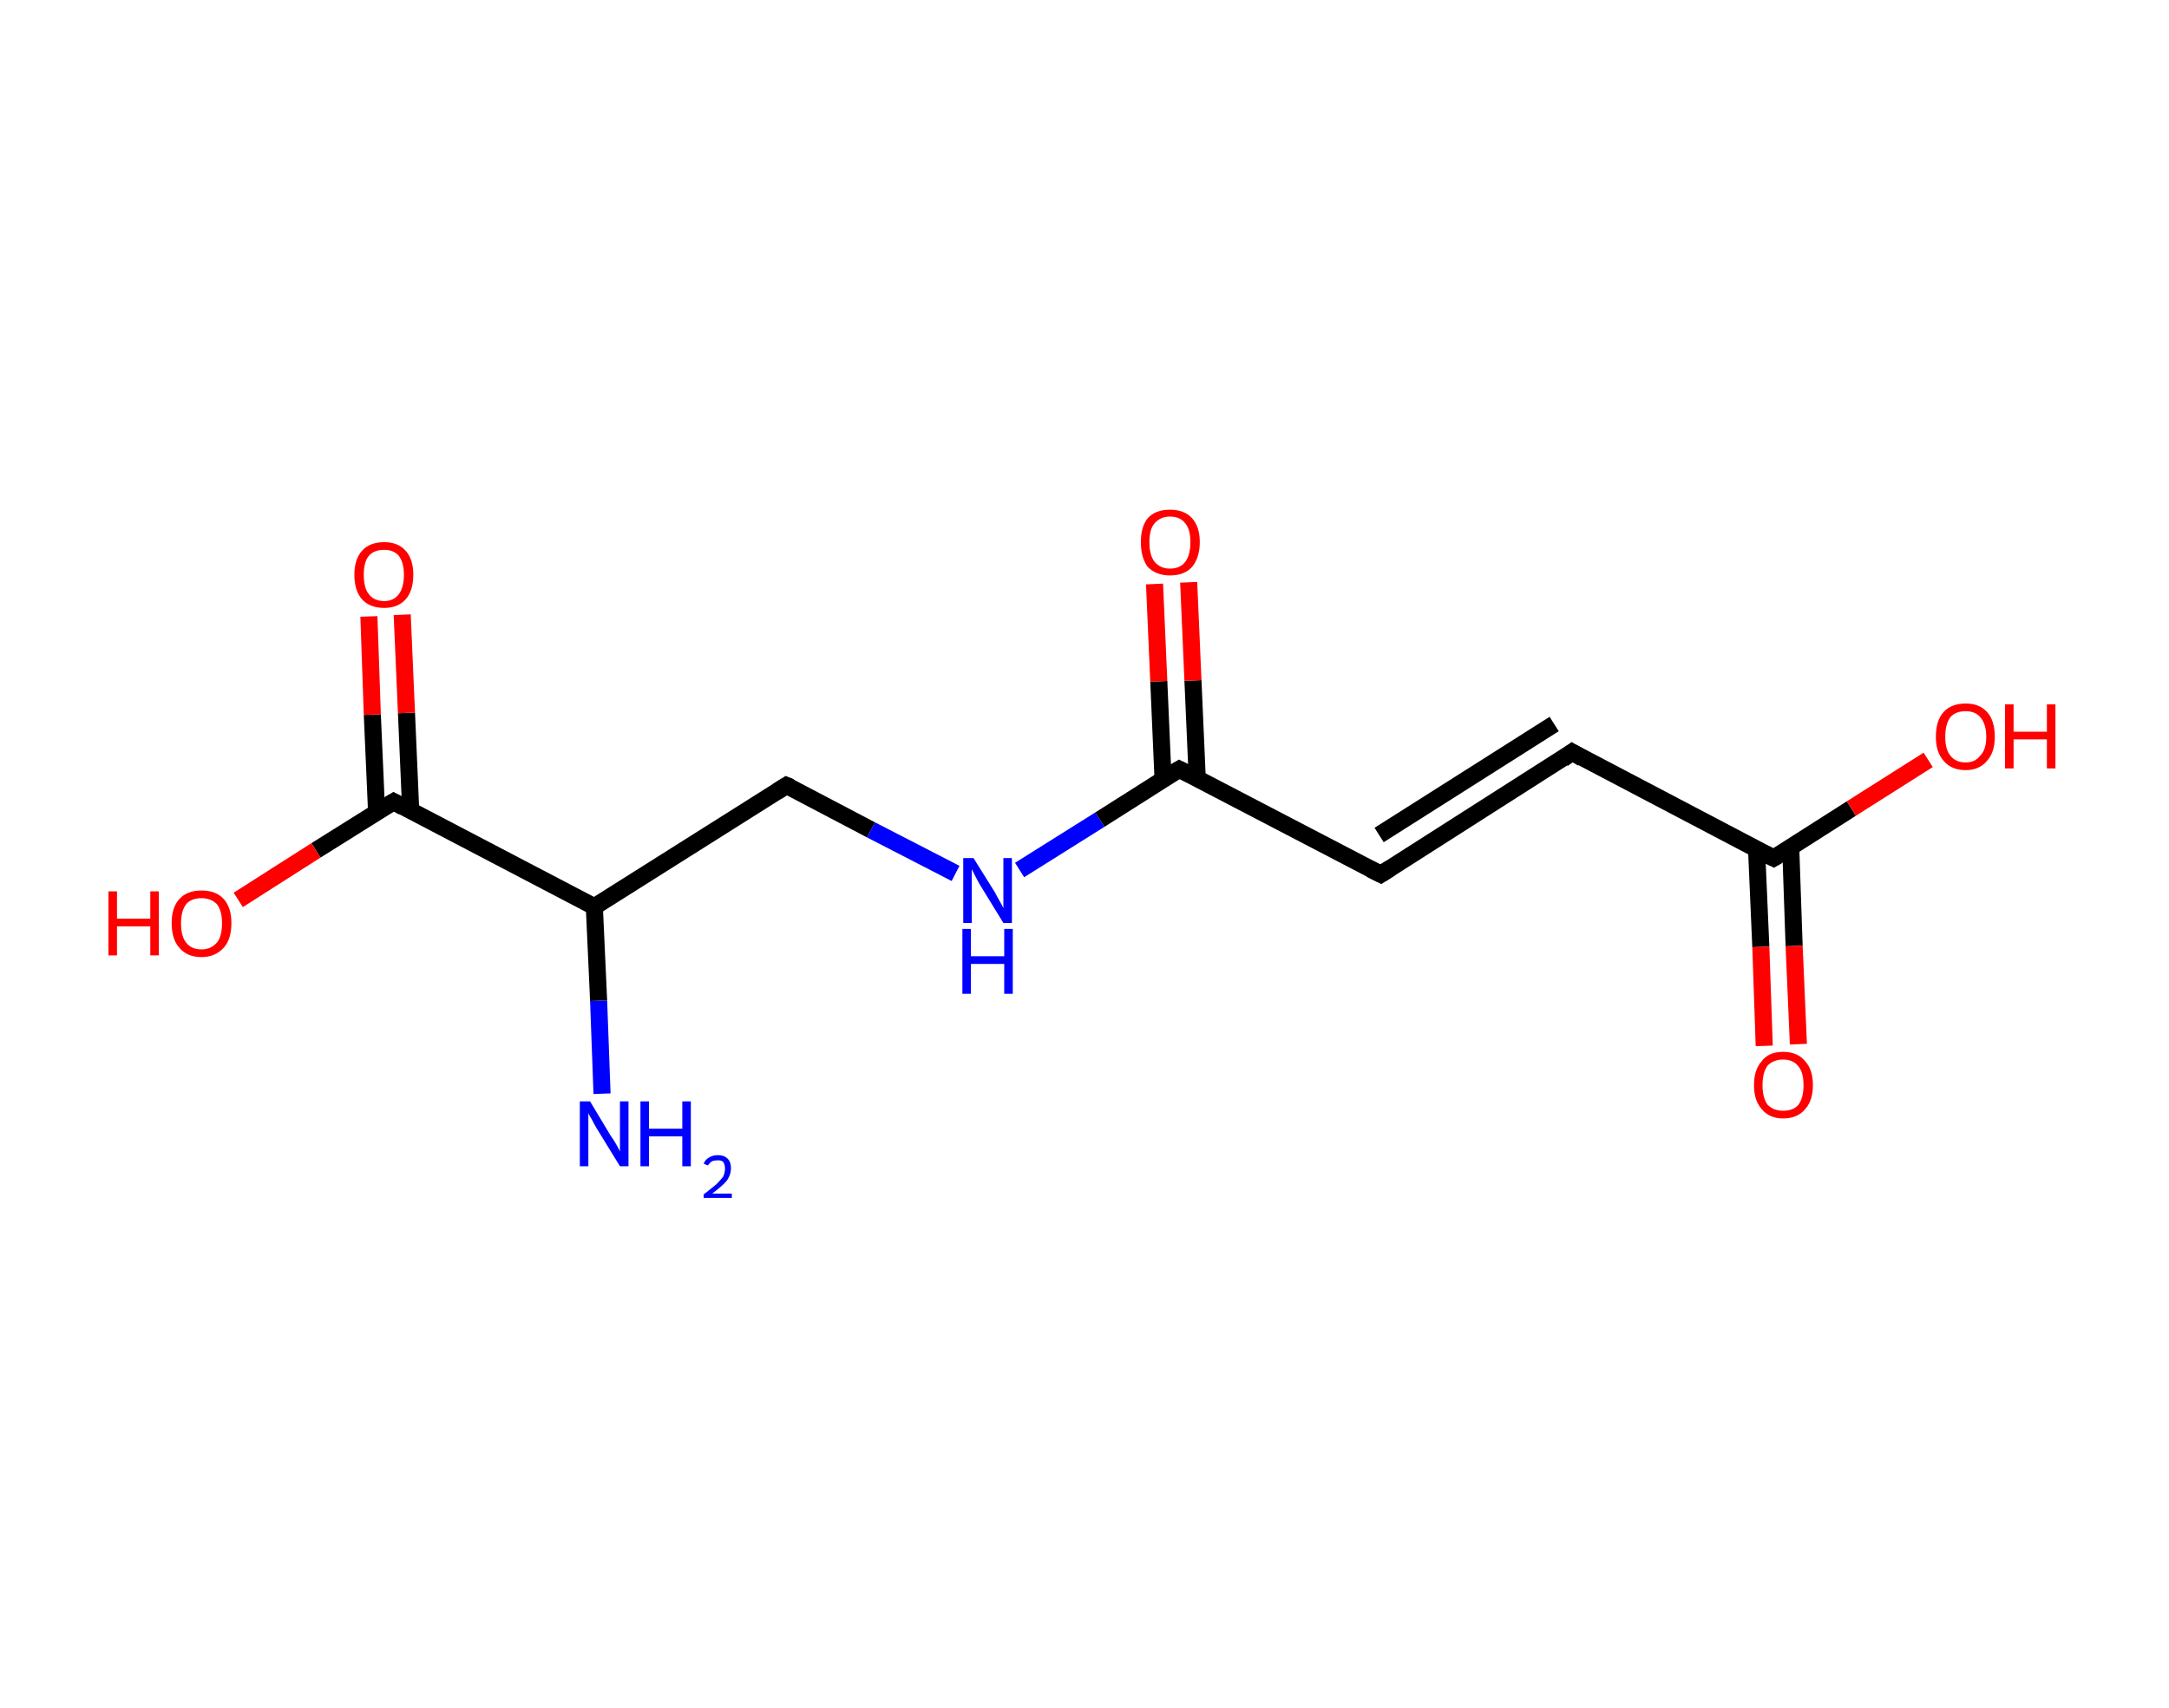 <?xml version='1.0' encoding='ASCII' standalone='yes'?>
<svg xmlns="http://www.w3.org/2000/svg" xmlns:rdkit="http://www.rdkit.org/xml" xmlns:xlink="http://www.w3.org/1999/xlink" version="1.1" baseProfile="full" xml:space="preserve" width="254px" height="200px" viewBox="0 0 254 200">
<!-- END OF HEADER -->
<rect style="opacity:1.0;fill:#FFFFFF;stroke:none" width="254.0" height="200.0" x="0.0" y="0.0"> </rect>
<path class="bond-0 atom-0 atom-1" d="M 70.5,128.1 L 70.1,117.2" style="fill:none;fill-rule:evenodd;stroke:#0000FF;stroke-width:2.0px;stroke-linecap:butt;stroke-linejoin:miter;stroke-opacity:1"/>
<path class="bond-0 atom-0 atom-1" d="M 70.1,117.2 L 69.6,106.2" style="fill:none;fill-rule:evenodd;stroke:#000000;stroke-width:2.0px;stroke-linecap:butt;stroke-linejoin:miter;stroke-opacity:1"/>
<path class="bond-1 atom-1 atom-2" d="M 69.6,106.2 L 92.1,92.0" style="fill:none;fill-rule:evenodd;stroke:#000000;stroke-width:2.0px;stroke-linecap:butt;stroke-linejoin:miter;stroke-opacity:1"/>
<path class="bond-2 atom-2 atom-3" d="M 92.1,92.0 L 102.0,97.2" style="fill:none;fill-rule:evenodd;stroke:#000000;stroke-width:2.0px;stroke-linecap:butt;stroke-linejoin:miter;stroke-opacity:1"/>
<path class="bond-2 atom-2 atom-3" d="M 102.0,97.2 L 111.9,102.3" style="fill:none;fill-rule:evenodd;stroke:#0000FF;stroke-width:2.0px;stroke-linecap:butt;stroke-linejoin:miter;stroke-opacity:1"/>
<path class="bond-3 atom-3 atom-4" d="M 119.4,101.9 L 128.8,96.0" style="fill:none;fill-rule:evenodd;stroke:#0000FF;stroke-width:2.0px;stroke-linecap:butt;stroke-linejoin:miter;stroke-opacity:1"/>
<path class="bond-3 atom-3 atom-4" d="M 128.8,96.0 L 138.1,90.1" style="fill:none;fill-rule:evenodd;stroke:#000000;stroke-width:2.0px;stroke-linecap:butt;stroke-linejoin:miter;stroke-opacity:1"/>
<path class="bond-4 atom-4 atom-5" d="M 140.2,91.1 L 139.7,79.7" style="fill:none;fill-rule:evenodd;stroke:#000000;stroke-width:2.0px;stroke-linecap:butt;stroke-linejoin:miter;stroke-opacity:1"/>
<path class="bond-4 atom-4 atom-5" d="M 139.7,79.7 L 139.2,68.2" style="fill:none;fill-rule:evenodd;stroke:#FF0000;stroke-width:2.0px;stroke-linecap:butt;stroke-linejoin:miter;stroke-opacity:1"/>
<path class="bond-4 atom-4 atom-5" d="M 136.2,91.3 L 135.7,79.8" style="fill:none;fill-rule:evenodd;stroke:#000000;stroke-width:2.0px;stroke-linecap:butt;stroke-linejoin:miter;stroke-opacity:1"/>
<path class="bond-4 atom-4 atom-5" d="M 135.7,79.8 L 135.2,68.4" style="fill:none;fill-rule:evenodd;stroke:#FF0000;stroke-width:2.0px;stroke-linecap:butt;stroke-linejoin:miter;stroke-opacity:1"/>
<path class="bond-5 atom-4 atom-6" d="M 138.1,90.1 L 161.7,102.4" style="fill:none;fill-rule:evenodd;stroke:#000000;stroke-width:2.0px;stroke-linecap:butt;stroke-linejoin:miter;stroke-opacity:1"/>
<path class="bond-6 atom-6 atom-7" d="M 161.7,102.4 L 184.1,88.1" style="fill:none;fill-rule:evenodd;stroke:#000000;stroke-width:2.0px;stroke-linecap:butt;stroke-linejoin:miter;stroke-opacity:1"/>
<path class="bond-6 atom-6 atom-7" d="M 161.5,97.8 L 182.0,84.8" style="fill:none;fill-rule:evenodd;stroke:#000000;stroke-width:2.0px;stroke-linecap:butt;stroke-linejoin:miter;stroke-opacity:1"/>
<path class="bond-7 atom-7 atom-8" d="M 184.1,88.1 L 207.7,100.5" style="fill:none;fill-rule:evenodd;stroke:#000000;stroke-width:2.0px;stroke-linecap:butt;stroke-linejoin:miter;stroke-opacity:1"/>
<path class="bond-8 atom-8 atom-9" d="M 205.7,99.4 L 206.2,110.9" style="fill:none;fill-rule:evenodd;stroke:#000000;stroke-width:2.0px;stroke-linecap:butt;stroke-linejoin:miter;stroke-opacity:1"/>
<path class="bond-8 atom-8 atom-9" d="M 206.2,110.9 L 206.6,122.5" style="fill:none;fill-rule:evenodd;stroke:#FF0000;stroke-width:2.0px;stroke-linecap:butt;stroke-linejoin:miter;stroke-opacity:1"/>
<path class="bond-8 atom-8 atom-9" d="M 209.7,99.2 L 210.1,110.8" style="fill:none;fill-rule:evenodd;stroke:#000000;stroke-width:2.0px;stroke-linecap:butt;stroke-linejoin:miter;stroke-opacity:1"/>
<path class="bond-8 atom-8 atom-9" d="M 210.1,110.8 L 210.6,122.3" style="fill:none;fill-rule:evenodd;stroke:#FF0000;stroke-width:2.0px;stroke-linecap:butt;stroke-linejoin:miter;stroke-opacity:1"/>
<path class="bond-9 atom-8 atom-10" d="M 207.7,100.5 L 216.8,94.7" style="fill:none;fill-rule:evenodd;stroke:#000000;stroke-width:2.0px;stroke-linecap:butt;stroke-linejoin:miter;stroke-opacity:1"/>
<path class="bond-9 atom-8 atom-10" d="M 216.8,94.7 L 225.8,89.0" style="fill:none;fill-rule:evenodd;stroke:#FF0000;stroke-width:2.0px;stroke-linecap:butt;stroke-linejoin:miter;stroke-opacity:1"/>
<path class="bond-10 atom-1 atom-11" d="M 69.6,106.2 L 46.1,93.9" style="fill:none;fill-rule:evenodd;stroke:#000000;stroke-width:2.0px;stroke-linecap:butt;stroke-linejoin:miter;stroke-opacity:1"/>
<path class="bond-11 atom-11 atom-12" d="M 48.1,95.0 L 47.6,83.5" style="fill:none;fill-rule:evenodd;stroke:#000000;stroke-width:2.0px;stroke-linecap:butt;stroke-linejoin:miter;stroke-opacity:1"/>
<path class="bond-11 atom-11 atom-12" d="M 47.6,83.5 L 47.1,72.0" style="fill:none;fill-rule:evenodd;stroke:#FF0000;stroke-width:2.0px;stroke-linecap:butt;stroke-linejoin:miter;stroke-opacity:1"/>
<path class="bond-11 atom-11 atom-12" d="M 44.1,95.1 L 43.6,83.7" style="fill:none;fill-rule:evenodd;stroke:#000000;stroke-width:2.0px;stroke-linecap:butt;stroke-linejoin:miter;stroke-opacity:1"/>
<path class="bond-11 atom-11 atom-12" d="M 43.6,83.7 L 43.2,72.2" style="fill:none;fill-rule:evenodd;stroke:#FF0000;stroke-width:2.0px;stroke-linecap:butt;stroke-linejoin:miter;stroke-opacity:1"/>
<path class="bond-12 atom-11 atom-13" d="M 46.1,93.9 L 37.0,99.6" style="fill:none;fill-rule:evenodd;stroke:#000000;stroke-width:2.0px;stroke-linecap:butt;stroke-linejoin:miter;stroke-opacity:1"/>
<path class="bond-12 atom-11 atom-13" d="M 37.0,99.6 L 27.9,105.4" style="fill:none;fill-rule:evenodd;stroke:#FF0000;stroke-width:2.0px;stroke-linecap:butt;stroke-linejoin:miter;stroke-opacity:1"/>
<path d="M 91.0,92.7 L 92.1,92.0 L 92.6,92.2" style="fill:none;stroke:#000000;stroke-width:2.0px;stroke-linecap:butt;stroke-linejoin:miter;stroke-opacity:1;"/>
<path d="M 137.6,90.4 L 138.1,90.1 L 139.3,90.7" style="fill:none;stroke:#000000;stroke-width:2.0px;stroke-linecap:butt;stroke-linejoin:miter;stroke-opacity:1;"/>
<path d="M 160.5,101.8 L 161.7,102.4 L 162.8,101.7" style="fill:none;stroke:#000000;stroke-width:2.0px;stroke-linecap:butt;stroke-linejoin:miter;stroke-opacity:1;"/>
<path d="M 183.0,88.9 L 184.1,88.1 L 185.3,88.8" style="fill:none;stroke:#000000;stroke-width:2.0px;stroke-linecap:butt;stroke-linejoin:miter;stroke-opacity:1;"/>
<path d="M 206.5,99.9 L 207.7,100.5 L 208.2,100.2" style="fill:none;stroke:#000000;stroke-width:2.0px;stroke-linecap:butt;stroke-linejoin:miter;stroke-opacity:1;"/>
<path d="M 47.2,94.5 L 46.1,93.9 L 45.6,94.2" style="fill:none;stroke:#000000;stroke-width:2.0px;stroke-linecap:butt;stroke-linejoin:miter;stroke-opacity:1;"/>
<path class="atom-0" d="M 69.1 129.0 L 71.5 133.0 Q 71.8 133.4, 72.2 134.1 Q 72.6 134.8, 72.6 134.9 L 72.6 129.0 L 73.6 129.0 L 73.6 136.6 L 72.6 136.6 L 69.9 132.2 Q 69.6 131.7, 69.3 131.1 Q 68.9 130.5, 68.9 130.3 L 68.9 136.6 L 67.9 136.6 L 67.9 129.0 L 69.1 129.0 " fill="#0000FF"/>
<path class="atom-0" d="M 75.0 129.0 L 76.0 129.0 L 76.0 132.2 L 79.9 132.2 L 79.9 129.0 L 80.9 129.0 L 80.9 136.6 L 79.9 136.6 L 79.9 133.1 L 76.0 133.1 L 76.0 136.6 L 75.0 136.6 L 75.0 129.0 " fill="#0000FF"/>
<path class="atom-0" d="M 82.4 136.3 Q 82.6 135.8, 83.0 135.6 Q 83.4 135.3, 84.1 135.3 Q 84.8 135.3, 85.2 135.7 Q 85.6 136.1, 85.6 136.8 Q 85.6 137.6, 85.1 138.3 Q 84.6 138.9, 83.4 139.8 L 85.7 139.8 L 85.7 140.3 L 82.4 140.3 L 82.4 139.9 Q 83.3 139.2, 83.9 138.7 Q 84.4 138.2, 84.7 137.8 Q 84.9 137.3, 84.9 136.9 Q 84.9 136.4, 84.7 136.1 Q 84.5 135.9, 84.1 135.9 Q 83.7 135.9, 83.4 136.0 Q 83.1 136.2, 82.9 136.5 L 82.4 136.3 " fill="#0000FF"/>
<path class="atom-3" d="M 114.0 100.5 L 116.5 104.5 Q 116.7 104.9, 117.1 105.6 Q 117.5 106.3, 117.5 106.4 L 117.5 100.5 L 118.5 100.5 L 118.5 108.1 L 117.5 108.1 L 114.8 103.7 Q 114.5 103.2, 114.2 102.6 Q 113.9 102.0, 113.8 101.8 L 113.8 108.1 L 112.8 108.1 L 112.8 100.5 L 114.0 100.5 " fill="#0000FF"/>
<path class="atom-3" d="M 112.7 108.8 L 113.7 108.8 L 113.7 112.0 L 117.6 112.0 L 117.6 108.8 L 118.6 108.8 L 118.6 116.4 L 117.6 116.4 L 117.6 112.9 L 113.7 112.9 L 113.7 116.4 L 112.7 116.4 L 112.7 108.8 " fill="#0000FF"/>
<path class="atom-5" d="M 133.6 63.5 Q 133.6 61.7, 134.4 60.7 Q 135.3 59.7, 137.0 59.7 Q 138.7 59.7, 139.6 60.7 Q 140.5 61.7, 140.5 63.5 Q 140.5 65.3, 139.6 66.4 Q 138.7 67.4, 137.0 67.4 Q 135.4 67.4, 134.4 66.4 Q 133.6 65.3, 133.6 63.5 M 137.0 66.6 Q 138.2 66.6, 138.8 65.8 Q 139.4 65.0, 139.4 63.5 Q 139.4 62.0, 138.8 61.3 Q 138.2 60.5, 137.0 60.5 Q 135.9 60.5, 135.2 61.3 Q 134.6 62.0, 134.6 63.5 Q 134.6 65.0, 135.2 65.8 Q 135.9 66.6, 137.0 66.6 " fill="#FF0000"/>
<path class="atom-9" d="M 205.4 127.1 Q 205.4 125.3, 206.3 124.3 Q 207.1 123.2, 208.8 123.2 Q 210.5 123.2, 211.4 124.3 Q 212.3 125.3, 212.3 127.1 Q 212.3 128.9, 211.4 129.9 Q 210.5 131.0, 208.8 131.0 Q 207.2 131.0, 206.3 129.9 Q 205.4 128.9, 205.4 127.1 M 208.8 130.1 Q 210.0 130.1, 210.6 129.4 Q 211.2 128.6, 211.2 127.1 Q 211.2 125.6, 210.6 124.9 Q 210.0 124.1, 208.8 124.1 Q 207.7 124.1, 207.0 124.8 Q 206.4 125.6, 206.4 127.1 Q 206.4 128.6, 207.0 129.4 Q 207.7 130.1, 208.8 130.1 " fill="#FF0000"/>
<path class="atom-10" d="M 226.7 86.3 Q 226.7 84.4, 227.6 83.4 Q 228.5 82.4, 230.2 82.4 Q 231.8 82.4, 232.7 83.4 Q 233.6 84.4, 233.6 86.3 Q 233.6 88.1, 232.7 89.1 Q 231.8 90.2, 230.2 90.2 Q 228.5 90.2, 227.6 89.1 Q 226.7 88.1, 226.7 86.3 M 230.2 89.3 Q 231.3 89.3, 231.9 88.5 Q 232.6 87.8, 232.6 86.3 Q 232.6 84.8, 231.9 84.0 Q 231.3 83.3, 230.2 83.3 Q 229.0 83.3, 228.4 84.0 Q 227.8 84.8, 227.8 86.3 Q 227.8 87.8, 228.4 88.5 Q 229.0 89.3, 230.2 89.3 " fill="#FF0000"/>
<path class="atom-10" d="M 234.8 82.5 L 235.8 82.5 L 235.8 85.7 L 239.7 85.7 L 239.7 82.5 L 240.7 82.5 L 240.7 90.0 L 239.7 90.0 L 239.7 86.6 L 235.8 86.6 L 235.8 90.0 L 234.8 90.0 L 234.8 82.5 " fill="#FF0000"/>
<path class="atom-12" d="M 41.5 67.3 Q 41.5 65.5, 42.4 64.5 Q 43.3 63.5, 45.0 63.5 Q 46.6 63.5, 47.5 64.5 Q 48.4 65.5, 48.4 67.3 Q 48.4 69.2, 47.5 70.2 Q 46.6 71.2, 45.0 71.2 Q 43.3 71.2, 42.4 70.2 Q 41.5 69.2, 41.5 67.3 M 45.0 70.4 Q 46.1 70.4, 46.7 69.6 Q 47.3 68.8, 47.3 67.3 Q 47.3 65.9, 46.7 65.1 Q 46.1 64.4, 45.0 64.4 Q 43.8 64.4, 43.2 65.1 Q 42.6 65.8, 42.6 67.3 Q 42.6 68.9, 43.2 69.6 Q 43.8 70.4, 45.0 70.4 " fill="#FF0000"/>
<path class="atom-13" d="M 12.7 104.4 L 13.7 104.4 L 13.7 107.6 L 17.6 107.6 L 17.6 104.4 L 18.6 104.4 L 18.6 111.9 L 17.6 111.9 L 17.6 108.5 L 13.7 108.5 L 13.7 111.9 L 12.7 111.9 L 12.7 104.4 " fill="#FF0000"/>
<path class="atom-13" d="M 20.1 108.1 Q 20.1 106.3, 21.0 105.3 Q 21.9 104.3, 23.6 104.3 Q 25.3 104.3, 26.2 105.3 Q 27.1 106.3, 27.1 108.1 Q 27.1 110.0, 26.2 111.0 Q 25.2 112.1, 23.6 112.1 Q 21.9 112.1, 21.0 111.0 Q 20.1 110.0, 20.1 108.1 M 23.6 111.2 Q 24.7 111.2, 25.4 110.4 Q 26.0 109.7, 26.0 108.1 Q 26.0 106.7, 25.4 105.9 Q 24.7 105.2, 23.6 105.2 Q 22.4 105.2, 21.8 105.9 Q 21.2 106.7, 21.2 108.1 Q 21.2 109.7, 21.8 110.4 Q 22.4 111.2, 23.6 111.2 " fill="#FF0000"/>
</svg>
